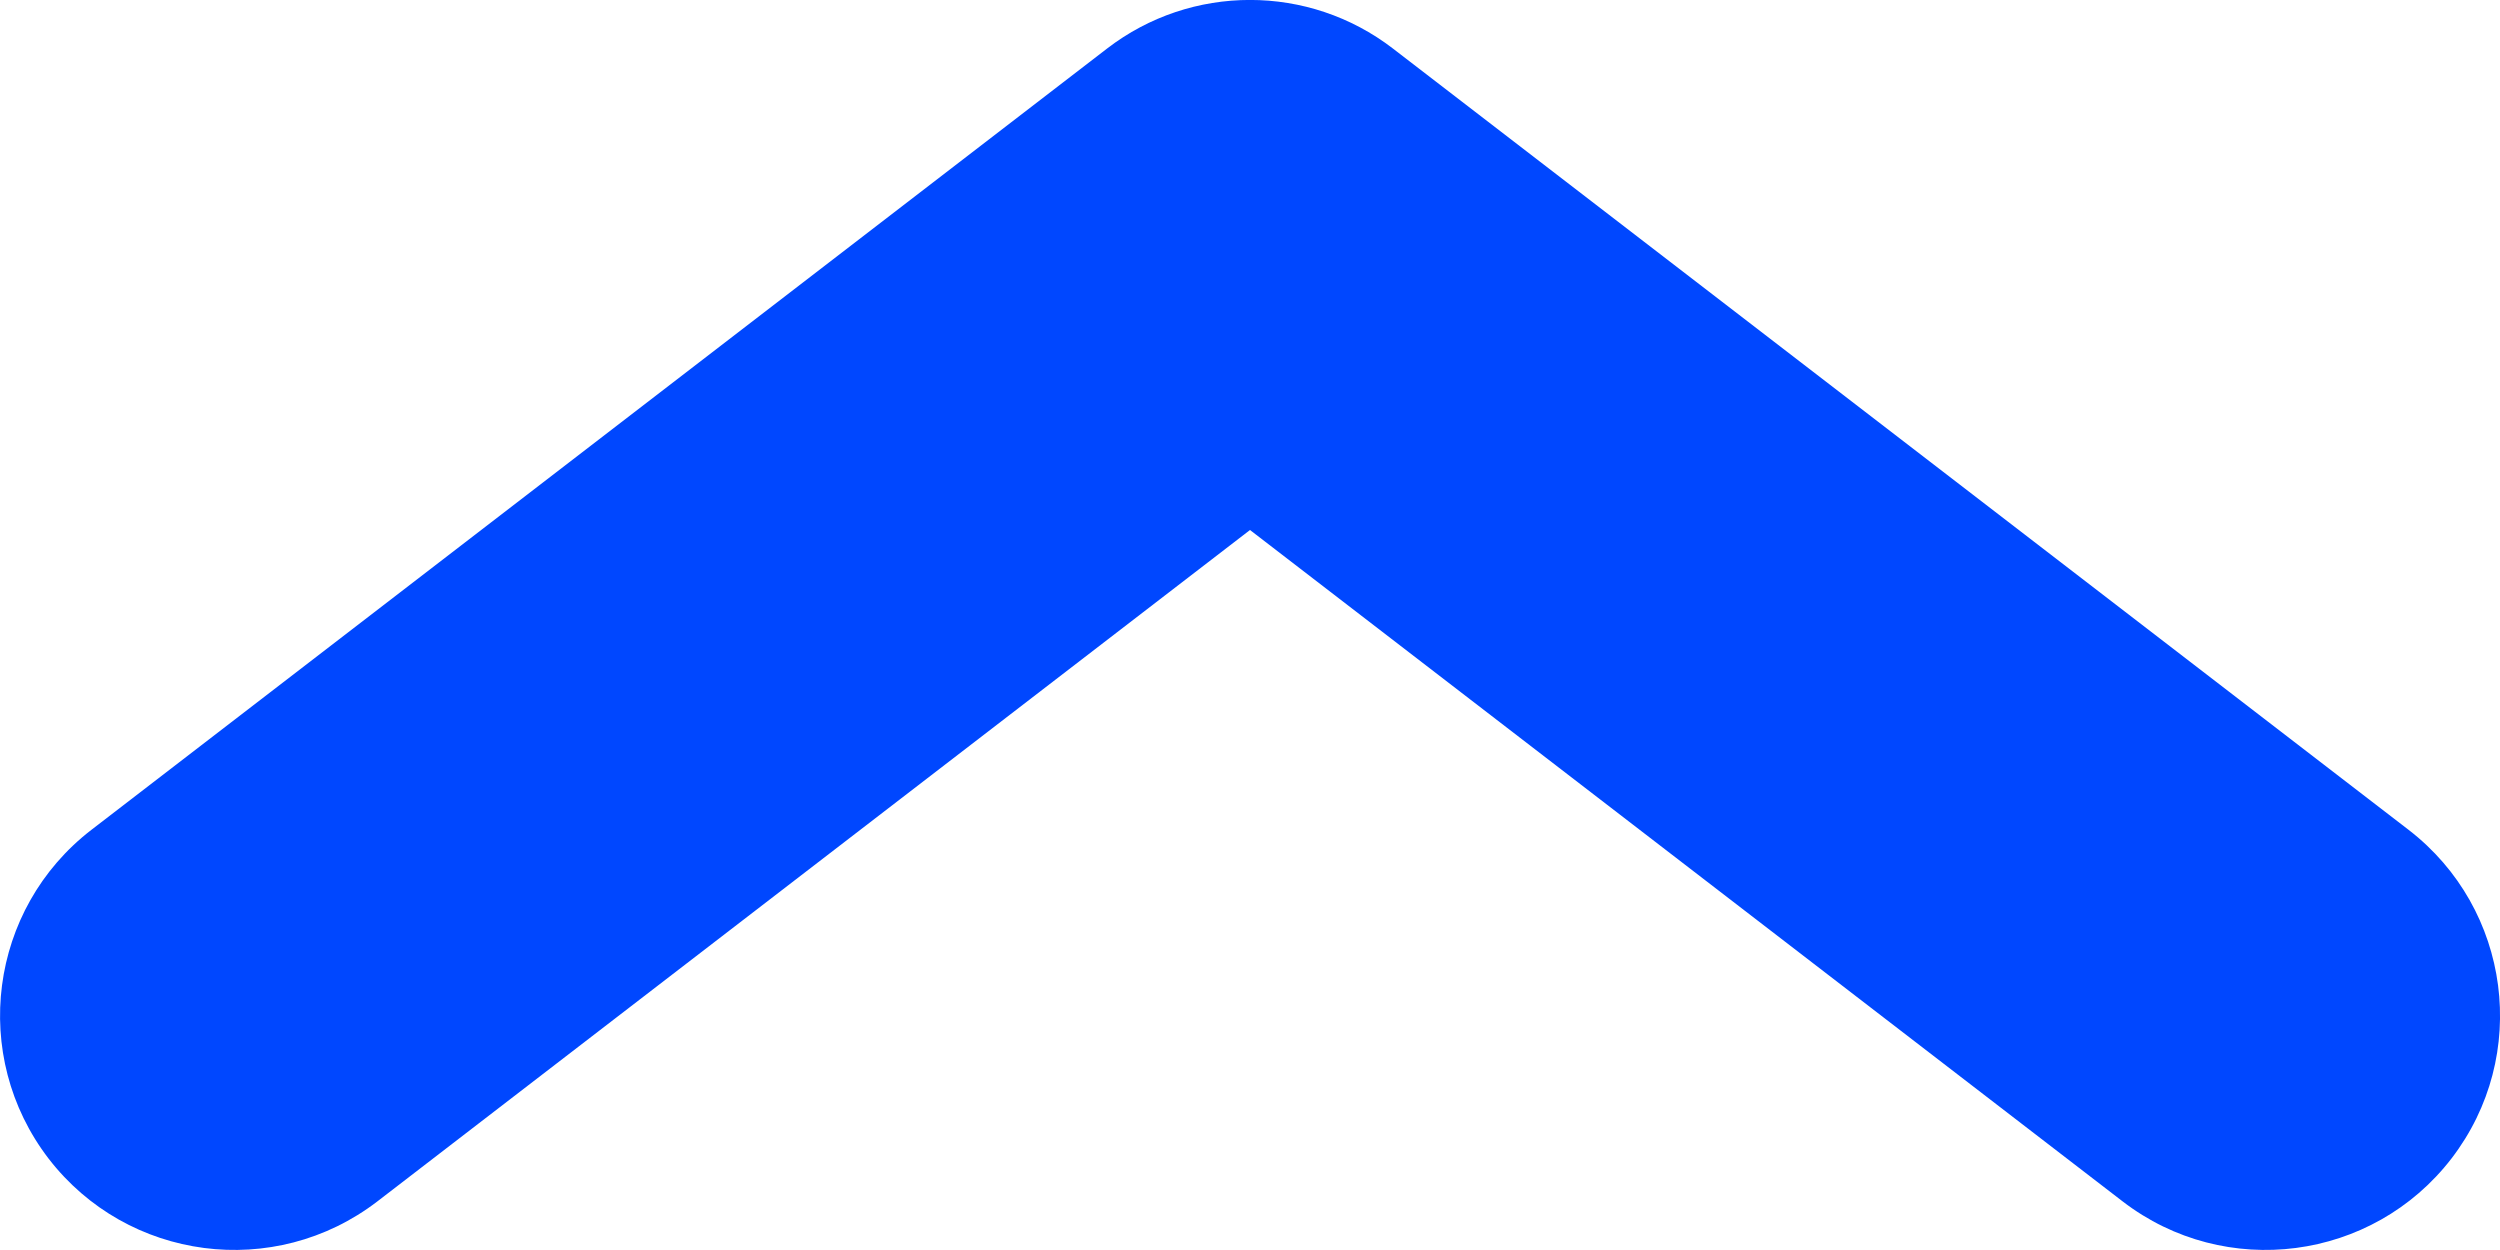 <svg width="12" height="6" viewBox="0 0 12 6" fill="none" xmlns="http://www.w3.org/2000/svg">
<path fill-rule="evenodd" clip-rule="evenodd" d="M11.767 5.561C11.388 6.053 10.681 6.145 10.189 5.767L6 2.544L1.811 5.767C1.318 6.145 0.612 6.053 0.233 5.561C-0.145 5.068 -0.053 4.362 0.439 3.983L5.314 0.233C5.718 -0.078 6.282 -0.078 6.686 0.233L11.561 3.983C12.053 4.362 12.146 5.068 11.767 5.561Z" fill="#0047FF"/>
</svg>
